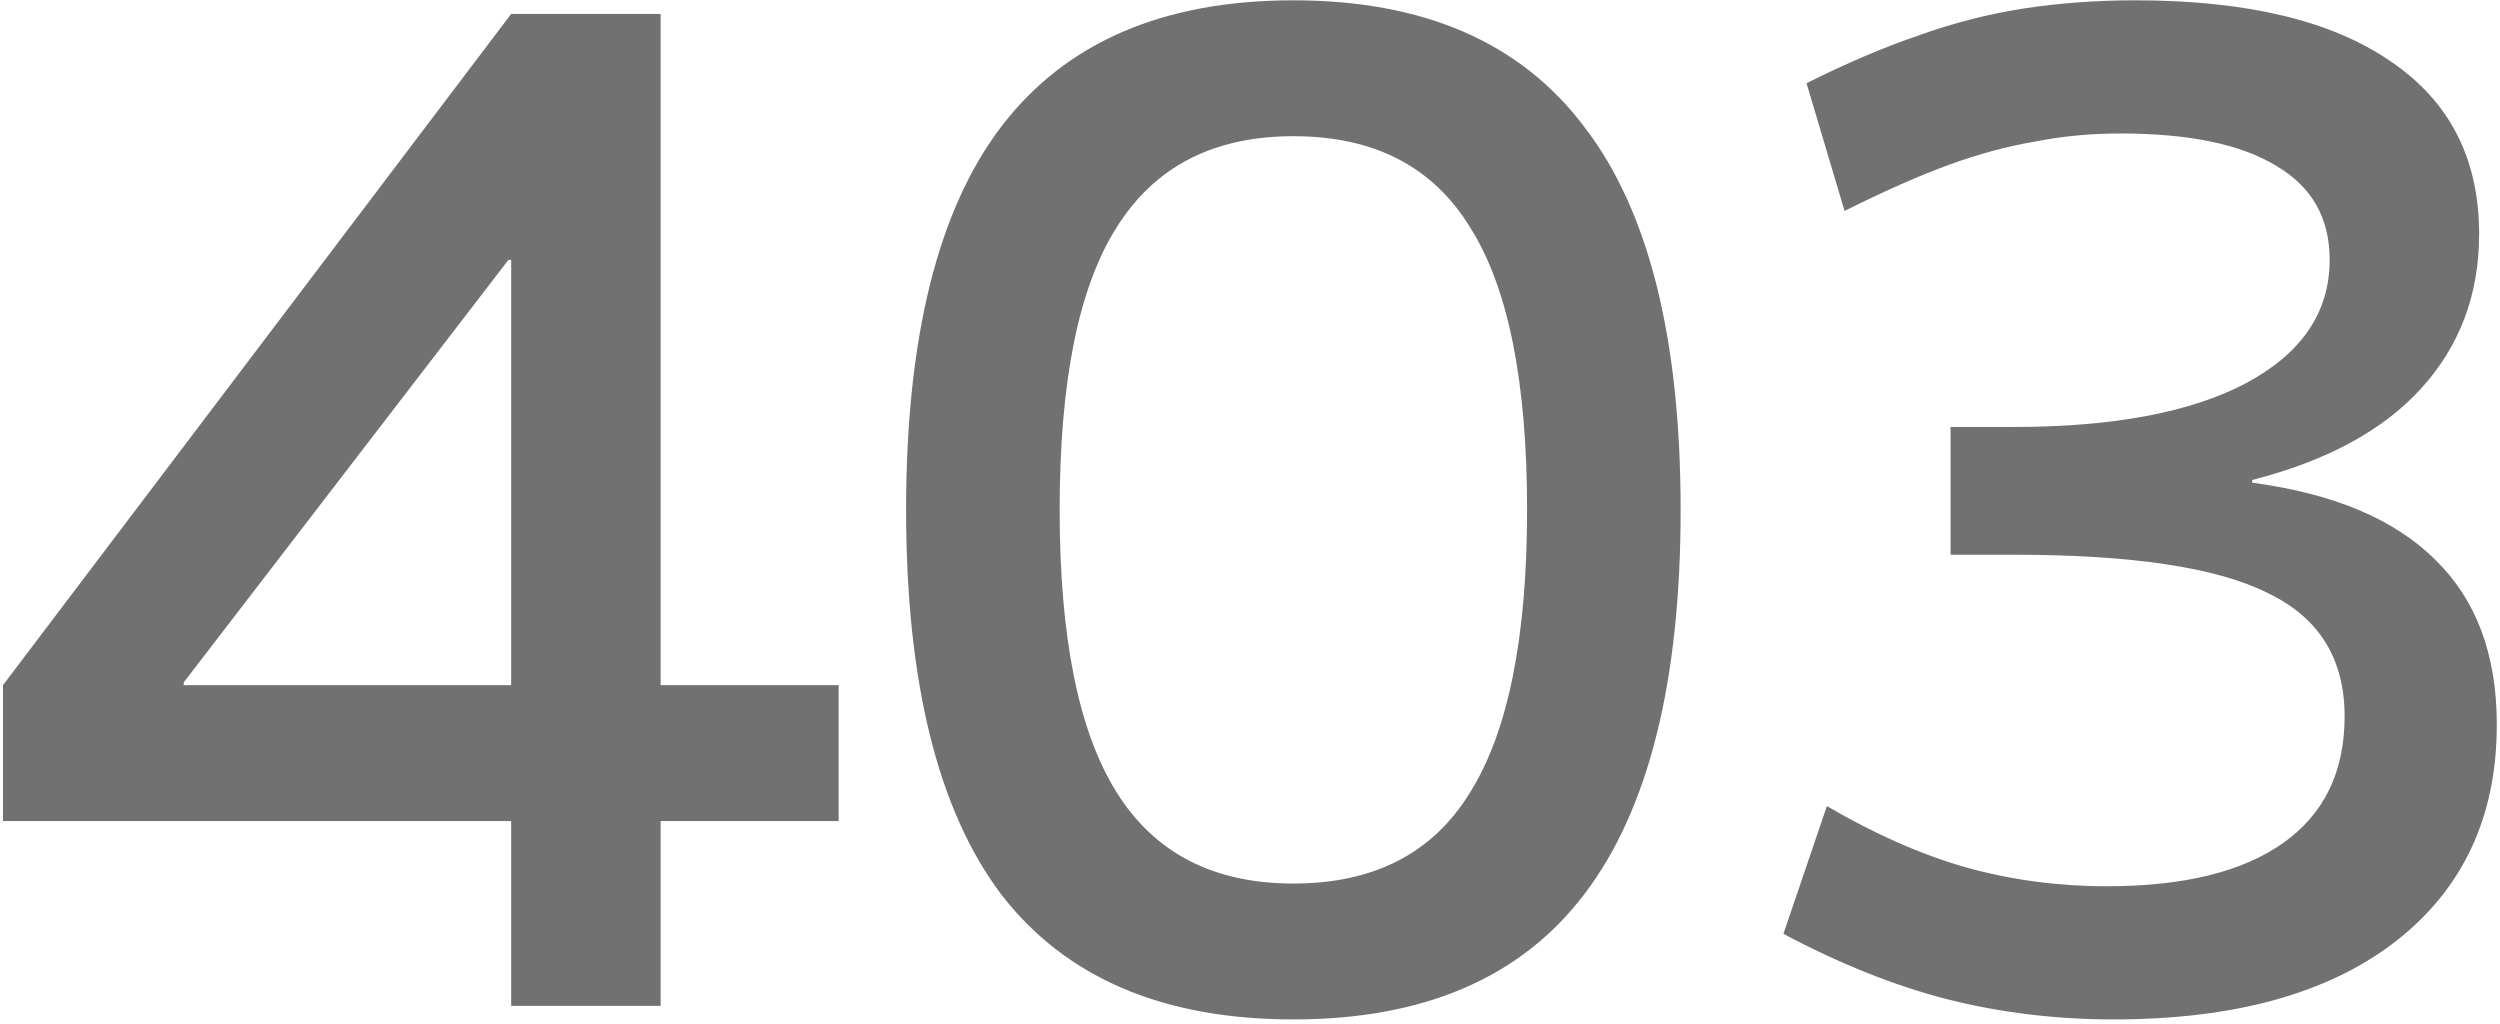 <svg width="471" height="193" viewBox="0 0 471 193" fill="none" xmlns="http://www.w3.org/2000/svg">
<path d="M96.304 189.5V154.684H0.56V129.084L96.304 2.62H124.464V129.084H158V154.684H124.464V189.5H96.304ZM34.608 129.084H96.304V48.956H95.792L34.608 128.572V129.084ZM243.67 192.06C219.094 192.06 200.747 184.209 188.63 168.508C176.683 152.636 170.71 128.487 170.71 96.06C170.71 63.633 176.683 39.569 188.63 23.868C200.747 7.996 219.094 0.06 243.67 0.06C268.246 0.06 286.507 7.996 298.454 23.868C310.571 39.569 316.63 63.633 316.63 96.06C316.63 128.487 310.571 152.636 298.454 168.508C286.507 184.209 268.246 192.06 243.67 192.06ZM243.67 166.46C258.859 166.46 269.953 160.743 276.95 149.308C284.118 137.873 287.702 120.124 287.702 96.06C287.702 71.825 284.118 54.076 276.95 42.812C269.953 31.377 258.859 25.66 243.67 25.66C228.651 25.66 217.558 31.377 210.39 42.812C203.222 54.076 199.638 71.825 199.638 96.06C199.638 120.124 203.222 137.873 210.39 149.308C217.558 160.743 228.651 166.46 243.67 166.46ZM398.204 192.06C387.281 192.06 376.785 190.78 366.716 188.22C356.817 185.66 346.577 181.564 335.996 175.932L344.188 151.868C353.233 157.159 361.937 160.999 370.3 163.388C378.833 165.777 387.708 166.972 396.924 166.972C411.431 166.972 422.524 164.241 430.204 158.78C437.884 153.319 441.724 145.383 441.724 134.972C441.724 124.049 436.86 116.284 427.132 111.676C417.575 106.897 401.617 104.508 379.26 104.508H367.484V80.444H379.26C398.033 80.444 412.625 77.713 423.036 72.252C433.617 66.62 438.908 58.855 438.908 48.956C438.908 41.105 435.58 35.217 428.924 31.292C422.268 27.196 412.455 25.148 399.484 25.148C393.852 25.148 388.476 25.66 383.356 26.684C378.236 27.537 372.86 28.988 367.228 31.036C361.596 33.084 355.025 35.985 347.516 39.74L340.348 15.676C347.857 11.921 354.855 8.935 361.34 6.716C367.996 4.327 374.652 2.62 381.308 1.596C387.964 0.572 394.961 0.06 402.3 0.06C423.292 0.06 439.335 3.9 450.428 11.58C461.521 19.089 467.068 29.927 467.068 44.092C467.068 55.527 463.399 65.255 456.06 73.276C448.892 81.127 438.311 86.844 424.316 90.428V90.94C439.676 92.988 451.196 97.852 458.876 105.532C466.556 113.041 470.396 123.367 470.396 136.508C470.396 153.916 463.996 167.569 451.196 177.468C438.567 187.196 420.903 192.06 398.204 192.06Z" fill="#717171"/>
</svg>
